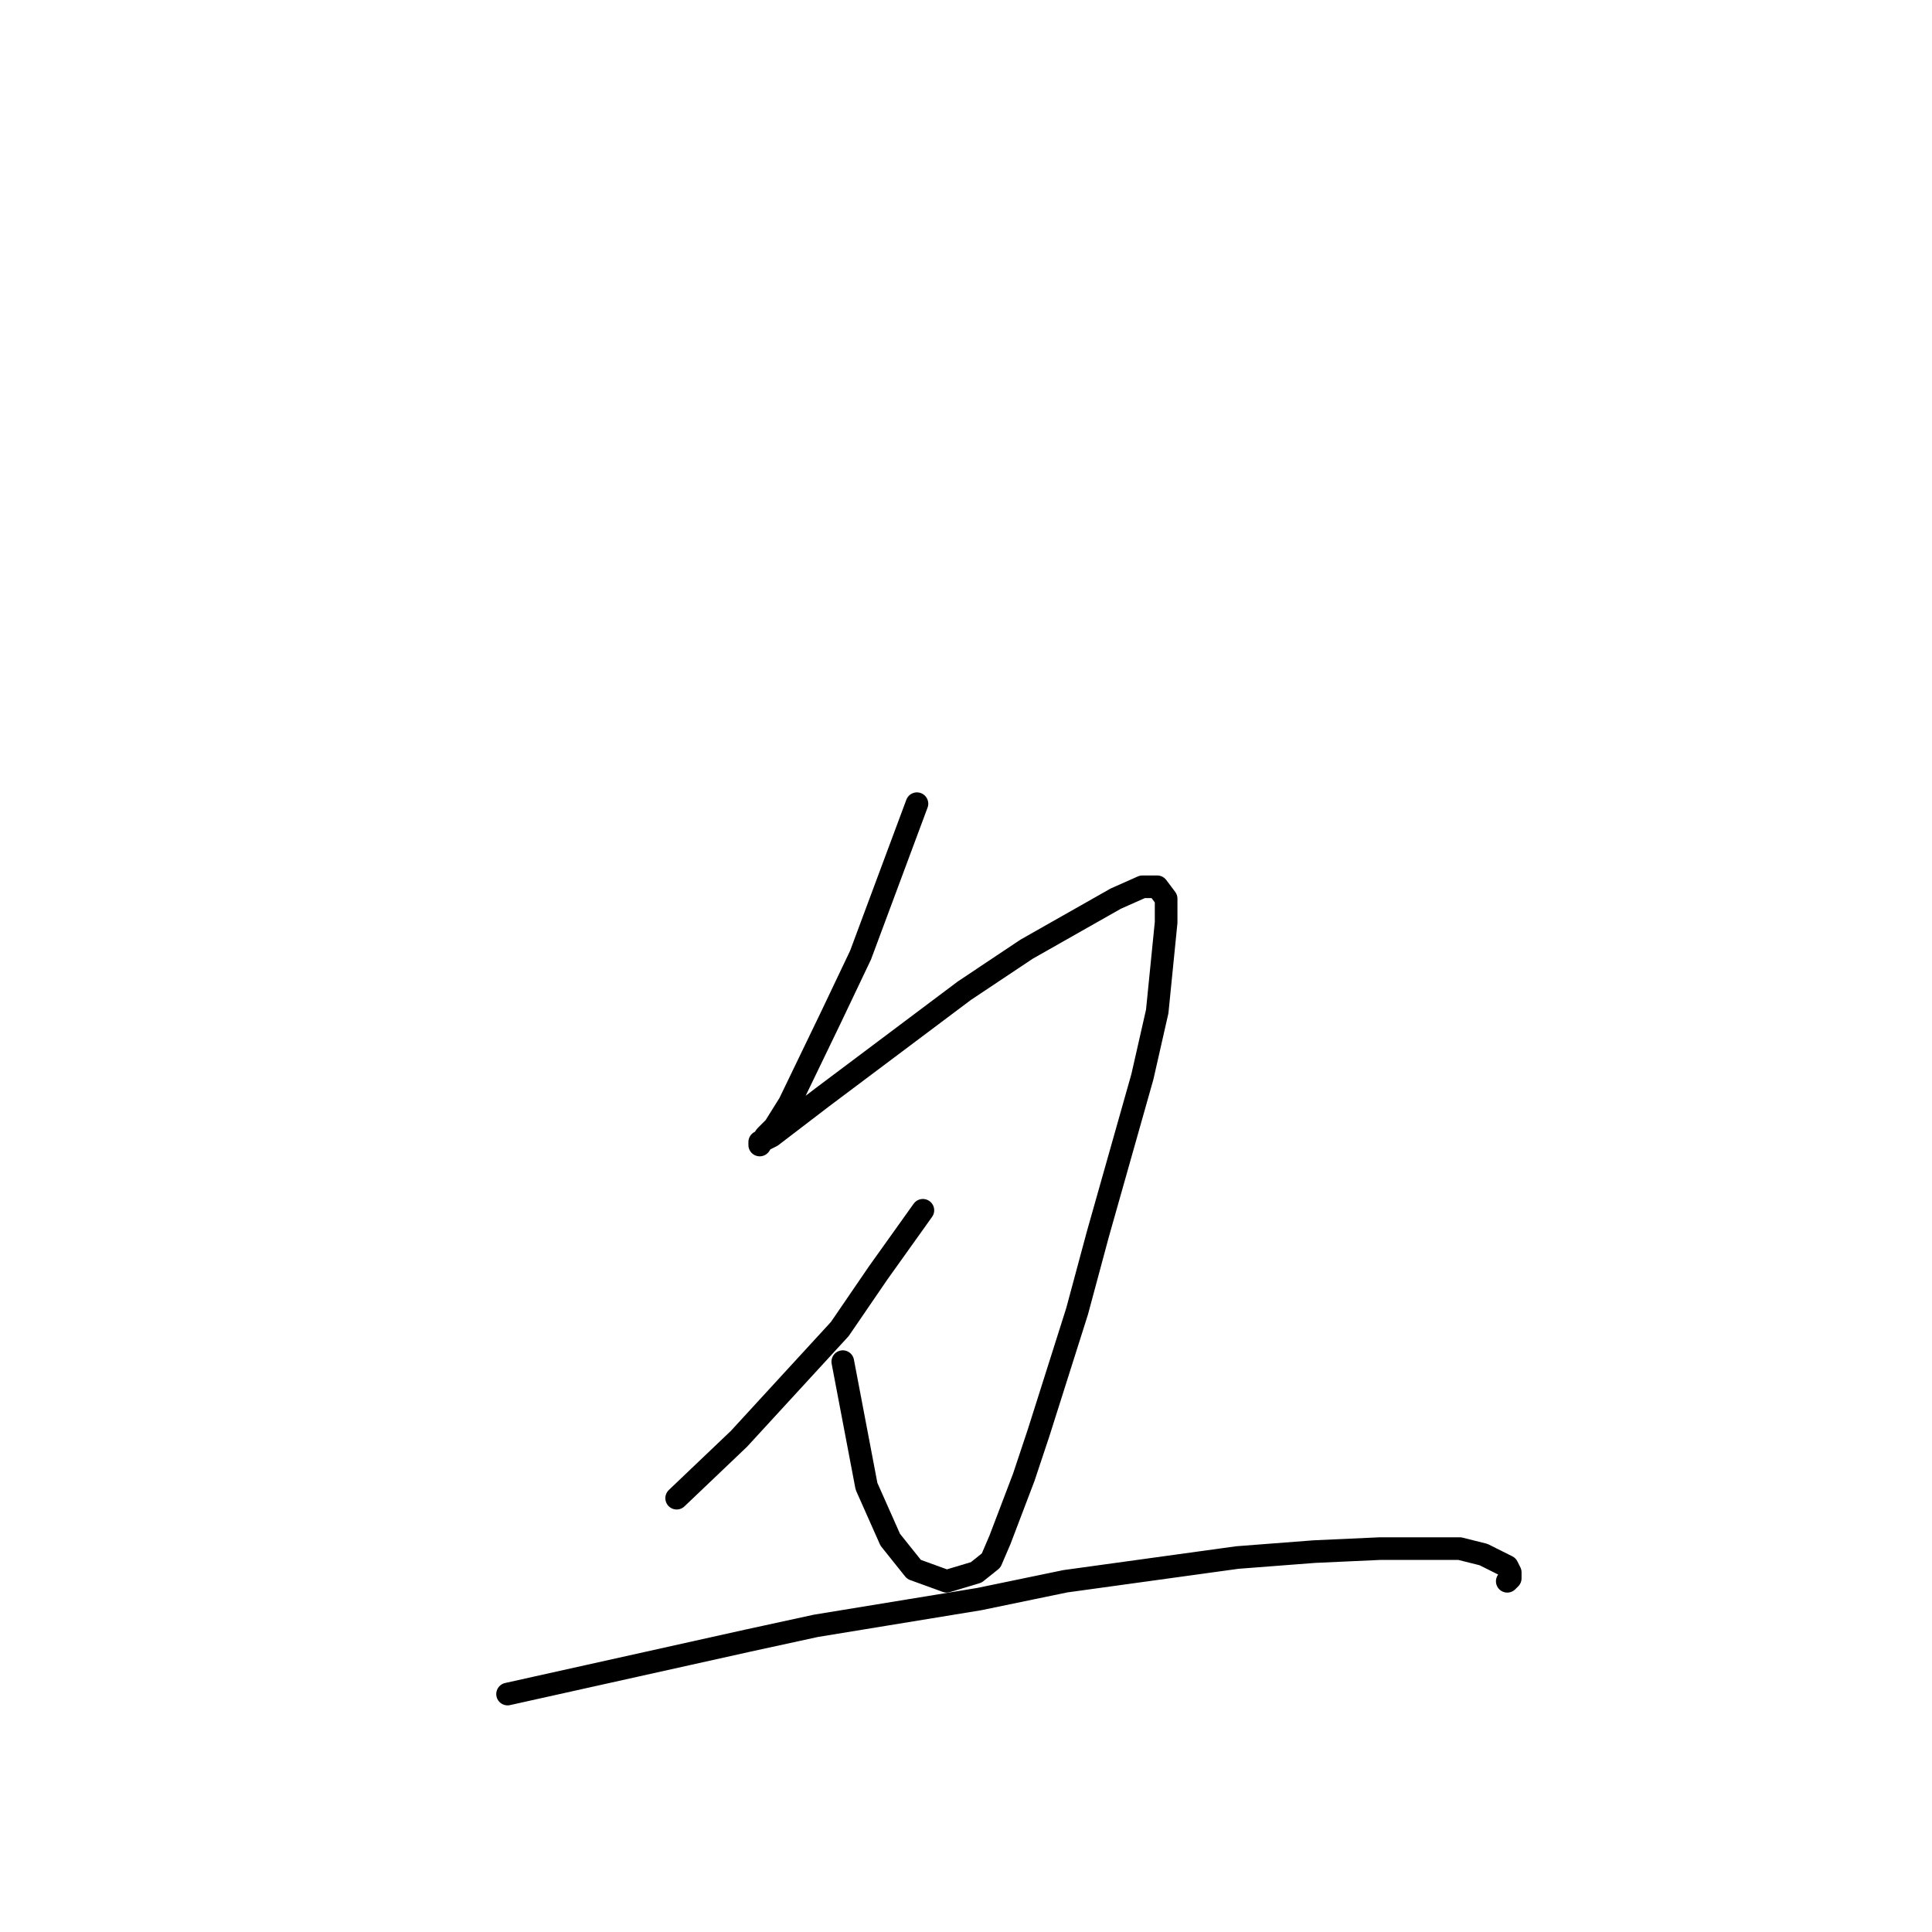 <?xml version="1.0" standalone="no"?>
    <svg width="256" height="256" xmlns="http://www.w3.org/2000/svg" version="1.1">
    <polyline stroke="black" stroke-width="3" stroke-linecap="round" fill="transparent" stroke-linejoin="round" points="121.5 106.494 114.031 126.55 110.101 134.809 104.598 146.213 102.632 149.359 101.453 150.539 100.667 151.719 100.667 151.325 102.239 150.539 108.921 145.427 127.789 131.269 136.043 125.764 147.835 119.078 151.373 117.505 153.338 117.505 154.518 119.078 154.518 122.225 153.338 134.022 151.373 142.674 145.477 163.516 142.725 173.741 137.616 189.864 135.65 195.763 132.506 204.022 131.326 206.774 129.361 208.347 125.43 209.527 121.107 207.954 117.962 204.022 114.817 196.943 111.673 180.426 111.673 180.426 " />
        <polyline stroke="black" stroke-width="3" stroke-linecap="round" fill="transparent" stroke-linejoin="round" points="122.286 160.37 116.39 168.629 111.28 176.1 97.915 190.651 89.661 198.516 89.661 198.516 " />
        <polyline stroke="black" stroke-width="3" stroke-linecap="round" fill="transparent" stroke-linejoin="round" points="67.256 224.471 77.869 222.111 99.095 217.392 108.135 215.426 129.754 211.887 141.153 209.527 163.951 206.381 174.171 205.595 182.819 205.201 193.432 205.201 196.576 205.988 199.721 207.561 200.114 208.347 200.114 208.741 200.114 209.134 199.721 209.527 199.721 209.527 " />
        </svg>